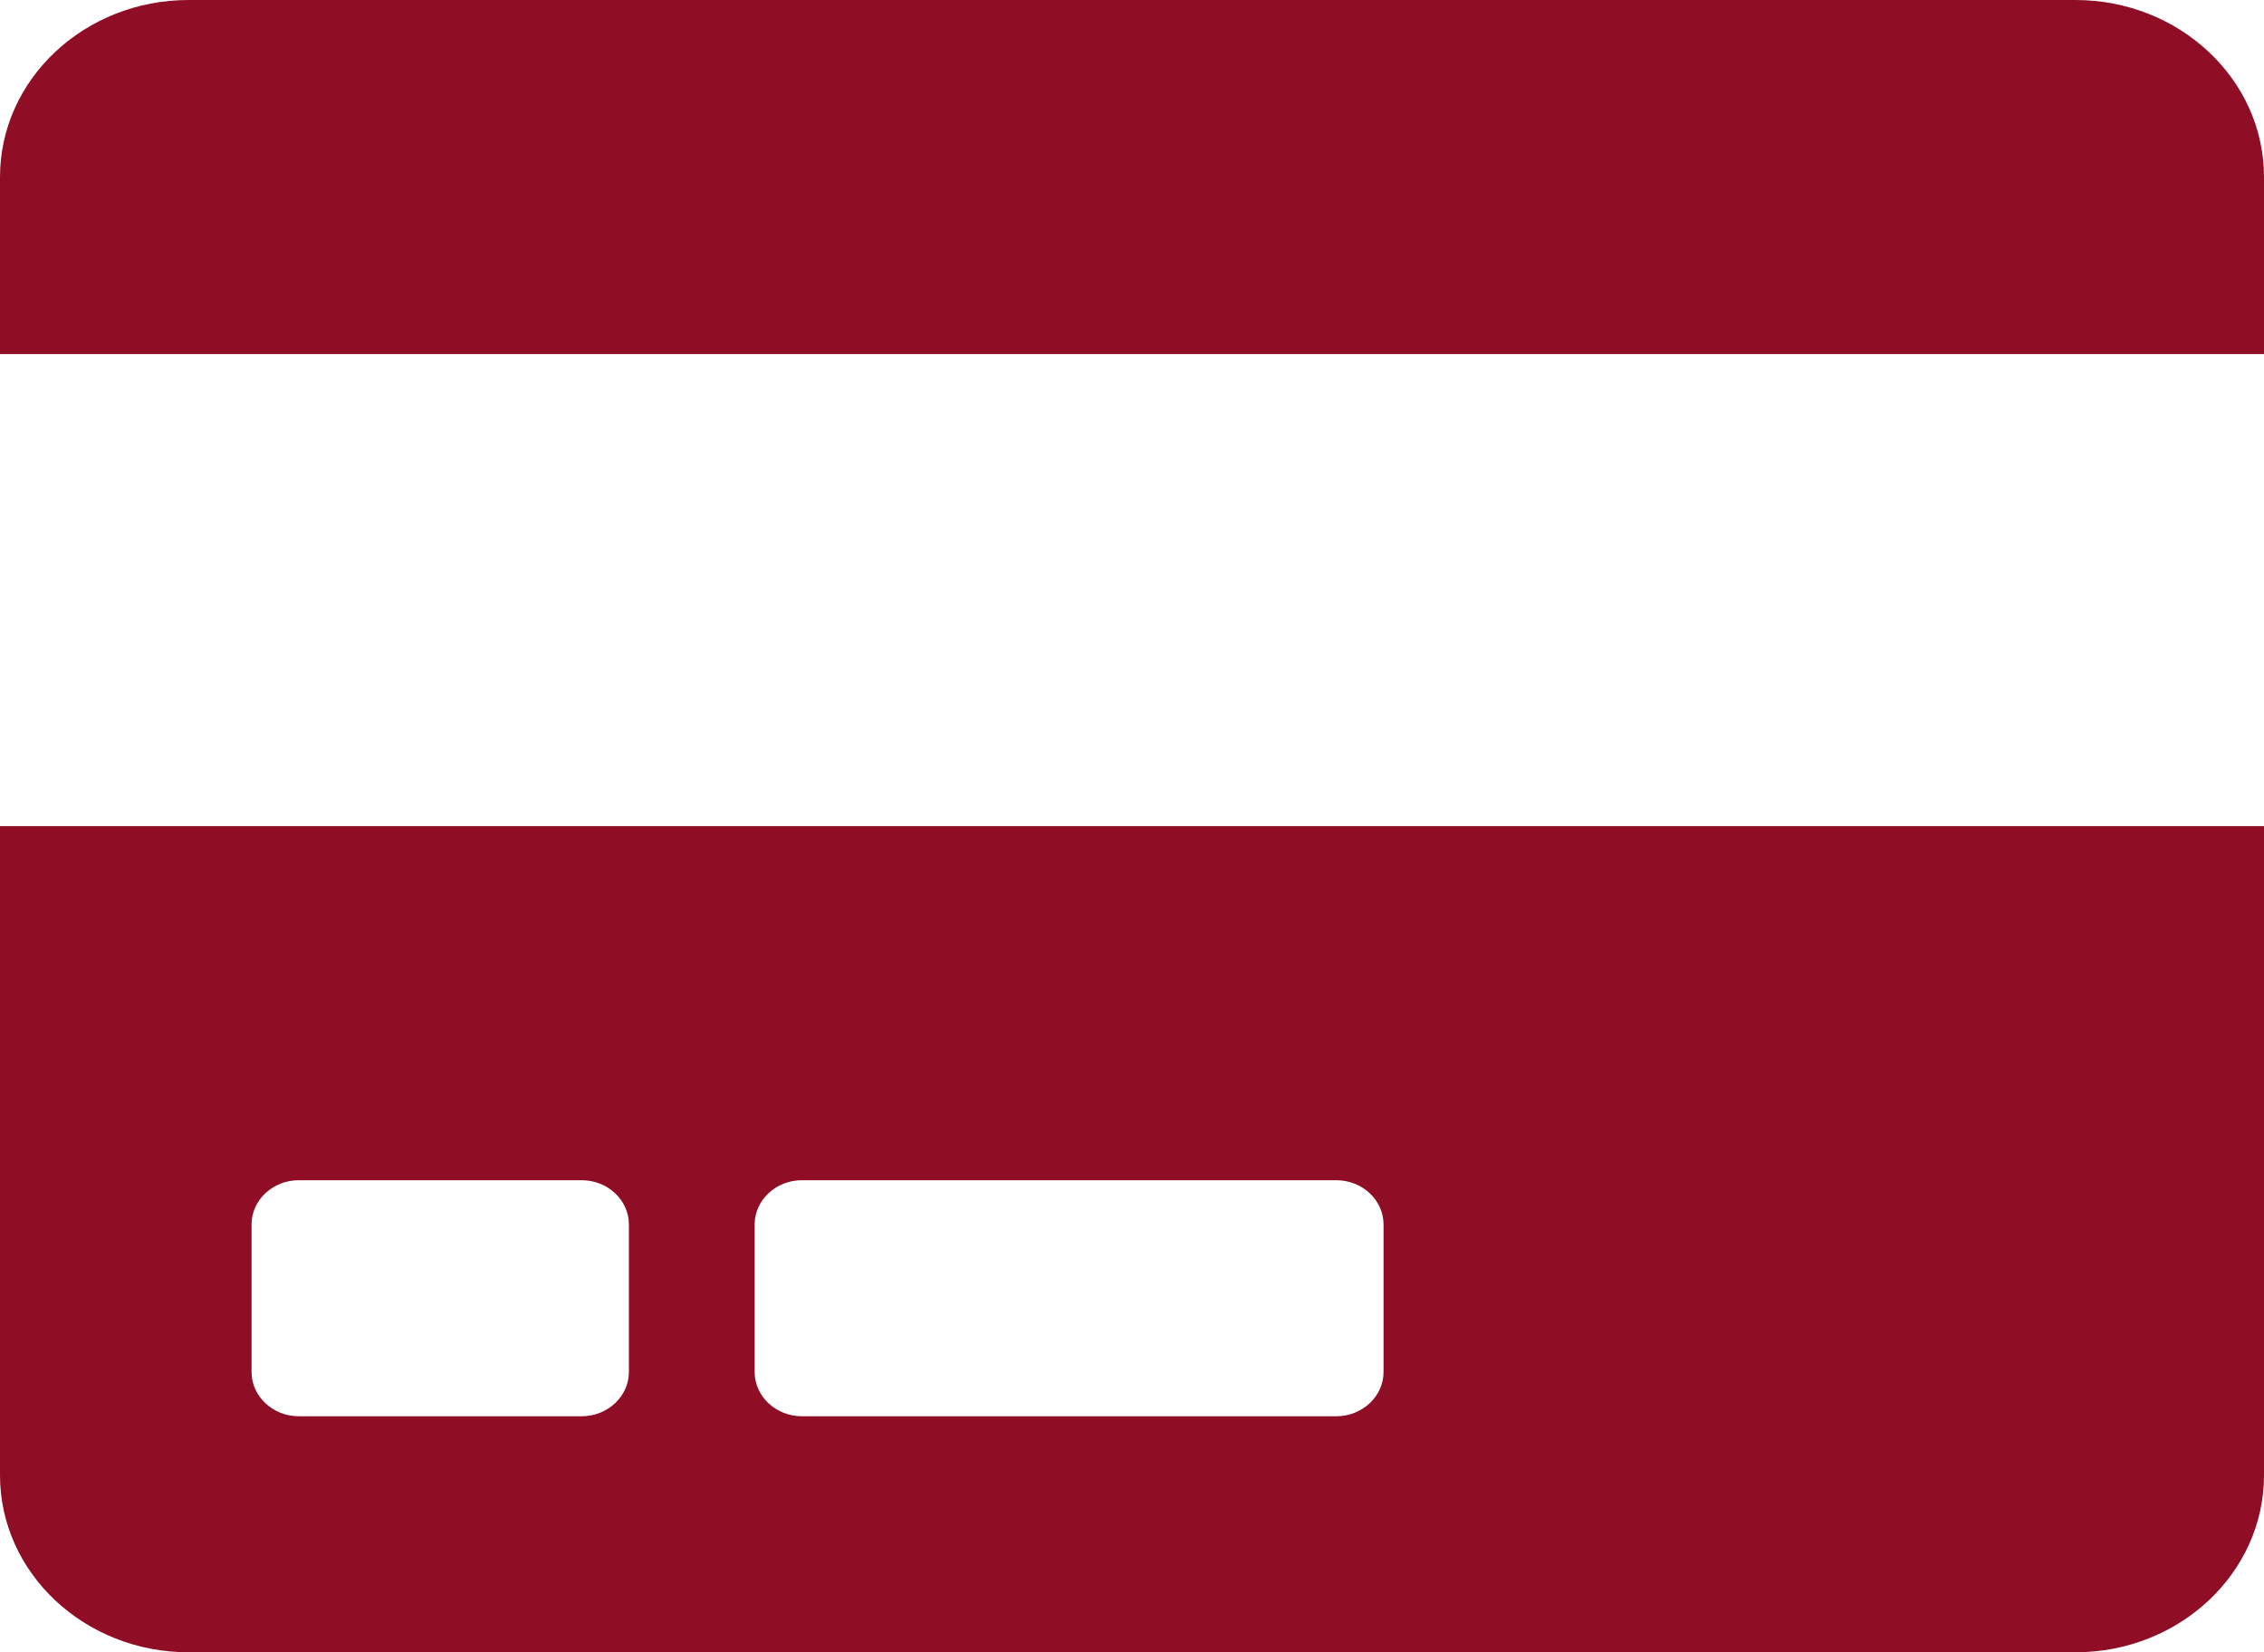 <svg width="37" height="27" viewBox="0 0 37 27" fill="none" xmlns="http://www.w3.org/2000/svg">
<path id="Vector" d="M0 24.107C0 25.704 1.381 27 3.083 27H33.917C35.619 27 37 25.704 37 24.107V13.5H0V24.107ZM12.333 20.009C12.333 19.611 12.68 19.286 13.104 19.286H21.84C22.264 19.286 22.611 19.611 22.611 20.009V22.42C22.611 22.817 22.264 23.143 21.84 23.143H13.104C12.68 23.143 12.333 22.817 12.333 22.42V20.009ZM4.111 20.009C4.111 19.611 4.458 19.286 4.882 19.286H9.507C9.931 19.286 10.278 19.611 10.278 20.009V22.42C10.278 22.817 9.931 23.143 9.507 23.143H4.882C4.458 23.143 4.111 22.817 4.111 22.42V20.009ZM37 2.893V5.786H0V2.893C0 1.296 1.381 0 3.083 0H33.917C35.619 0 37 1.296 37 2.893Z" fill="#8F0D25"/>
</svg>
